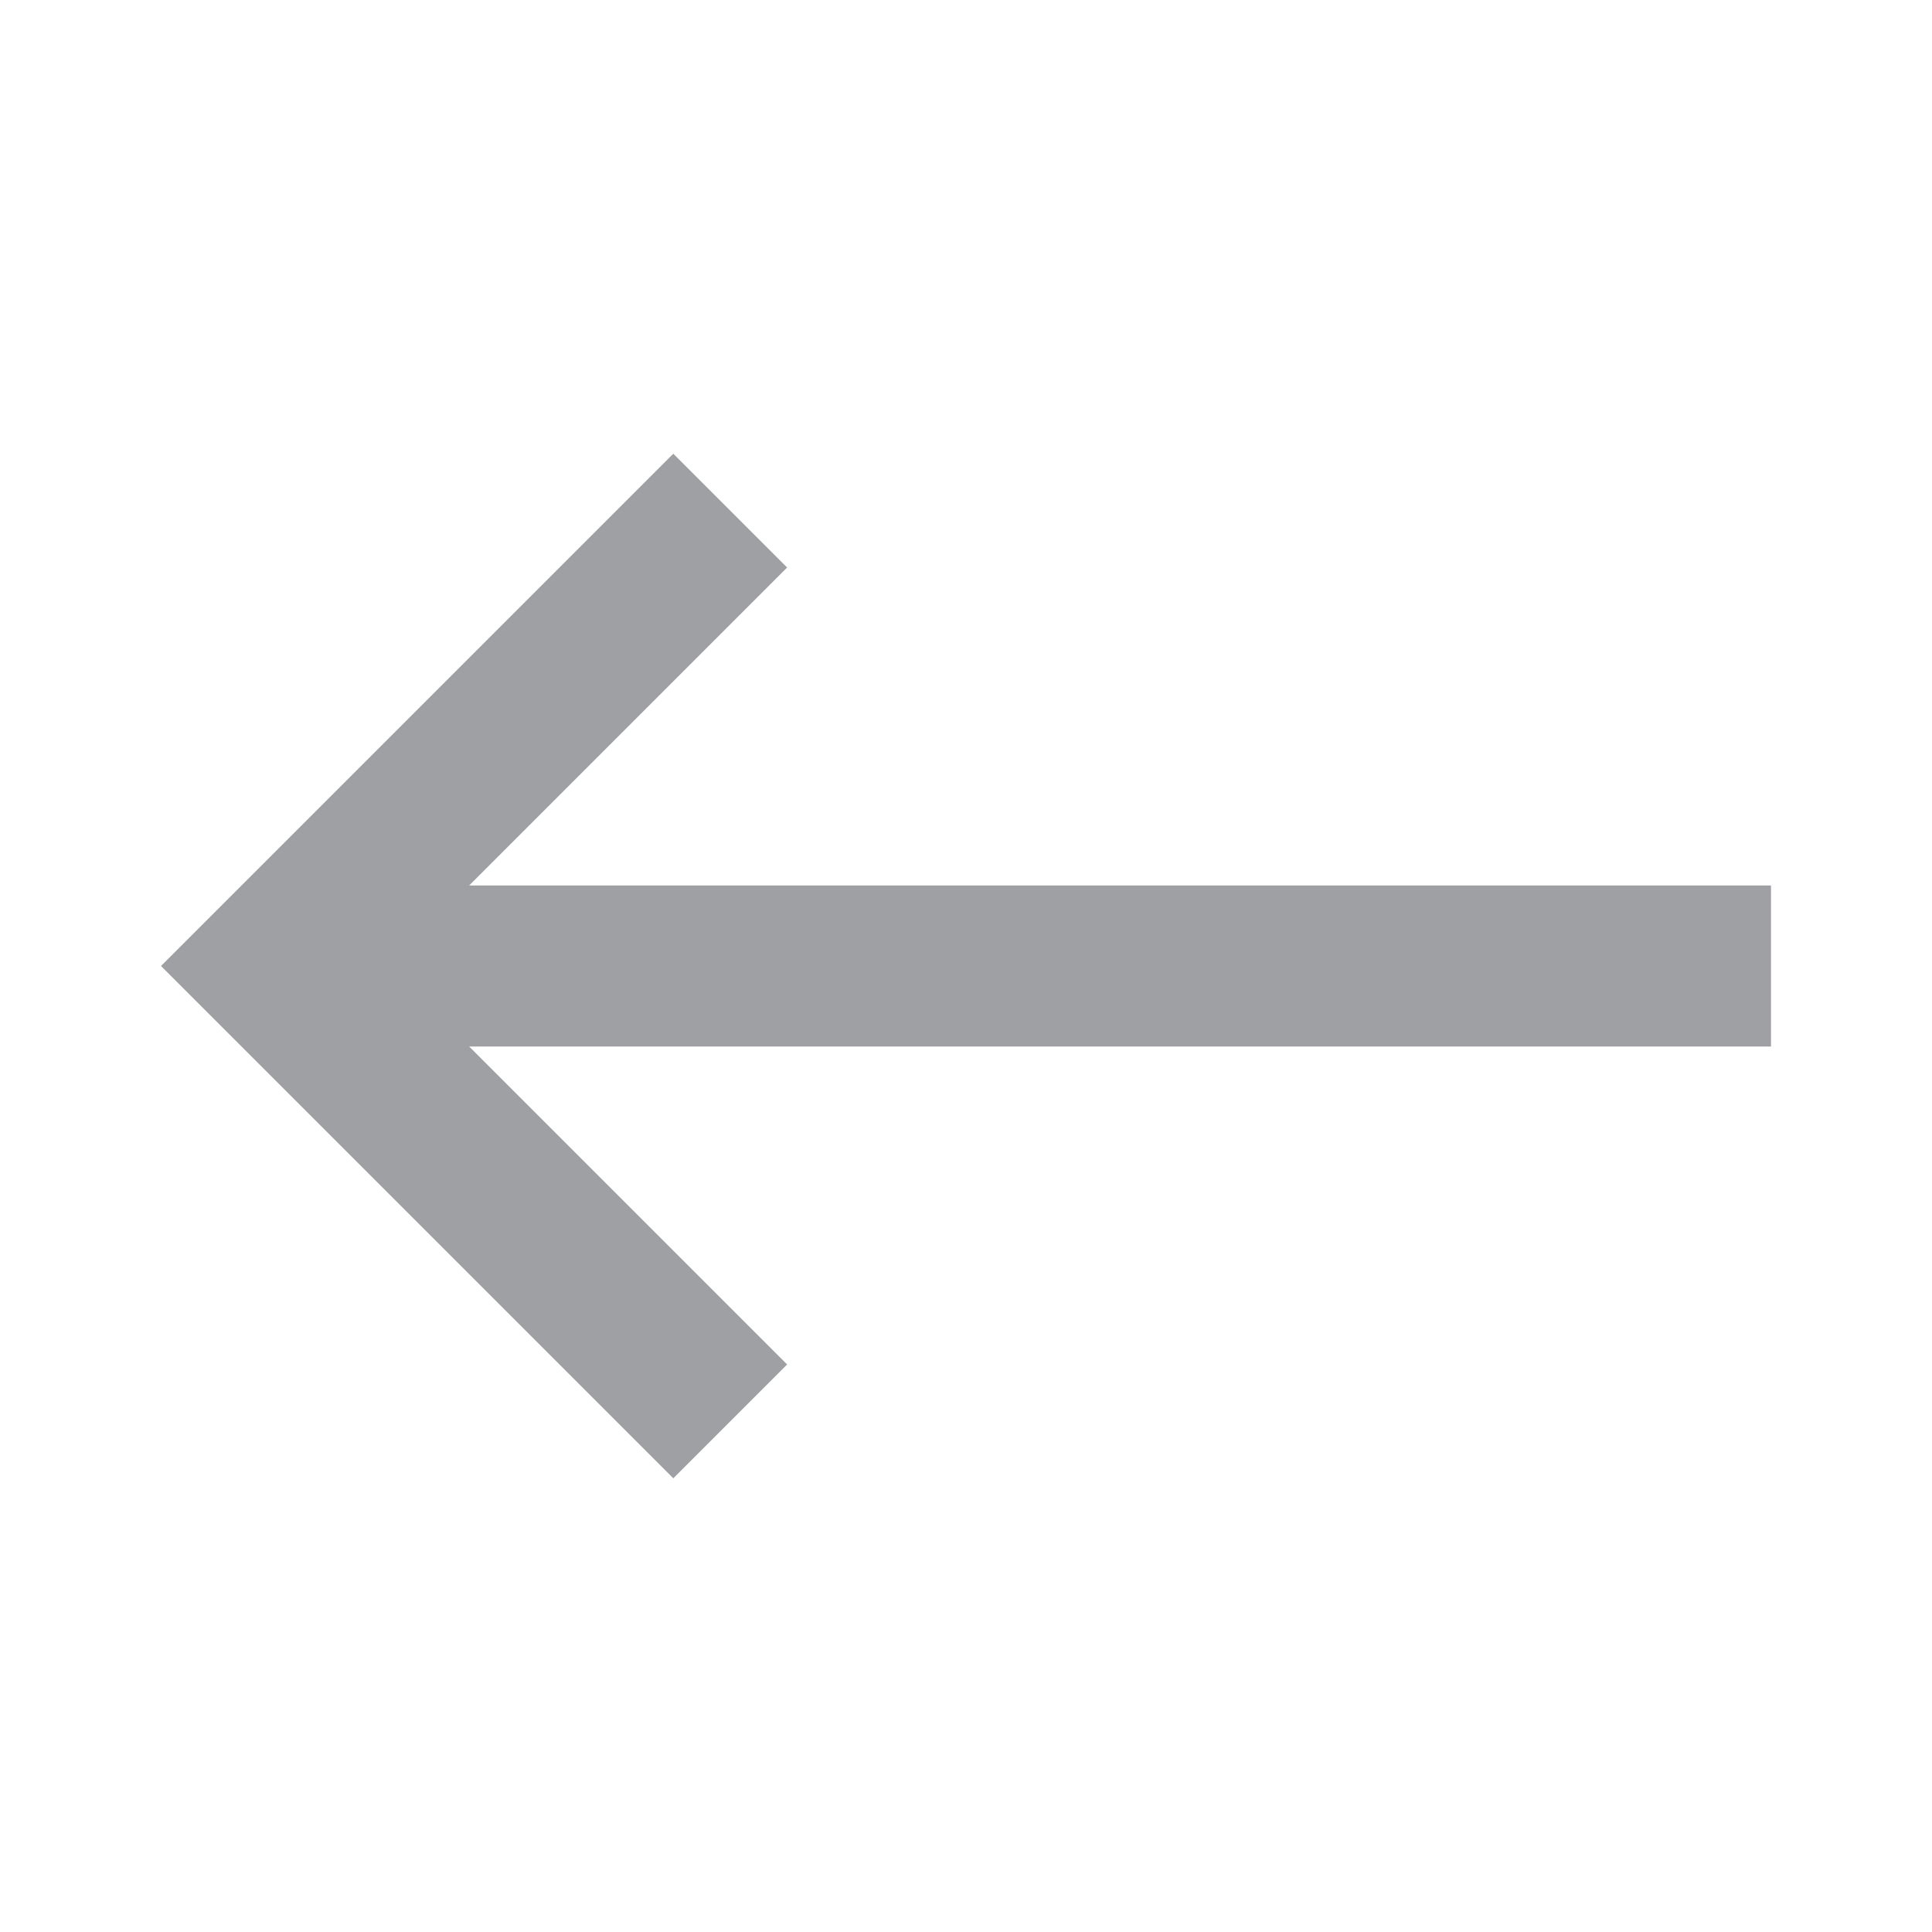 <svg xmlns="http://www.w3.org/2000/svg" viewBox="0 0 24 24" width="64" height="64" fill="#9FA0A4" version="1.2" baseProfile="tiny" xmlns:svg="http://www.w3.org/2000/svg"><path d="M22 13L22 11L5.828 11L9.778 7.05L8.364 5.636L2 12L8.364 18.364L9.778 16.95L5.828 13L22 13Z"></path></svg>
